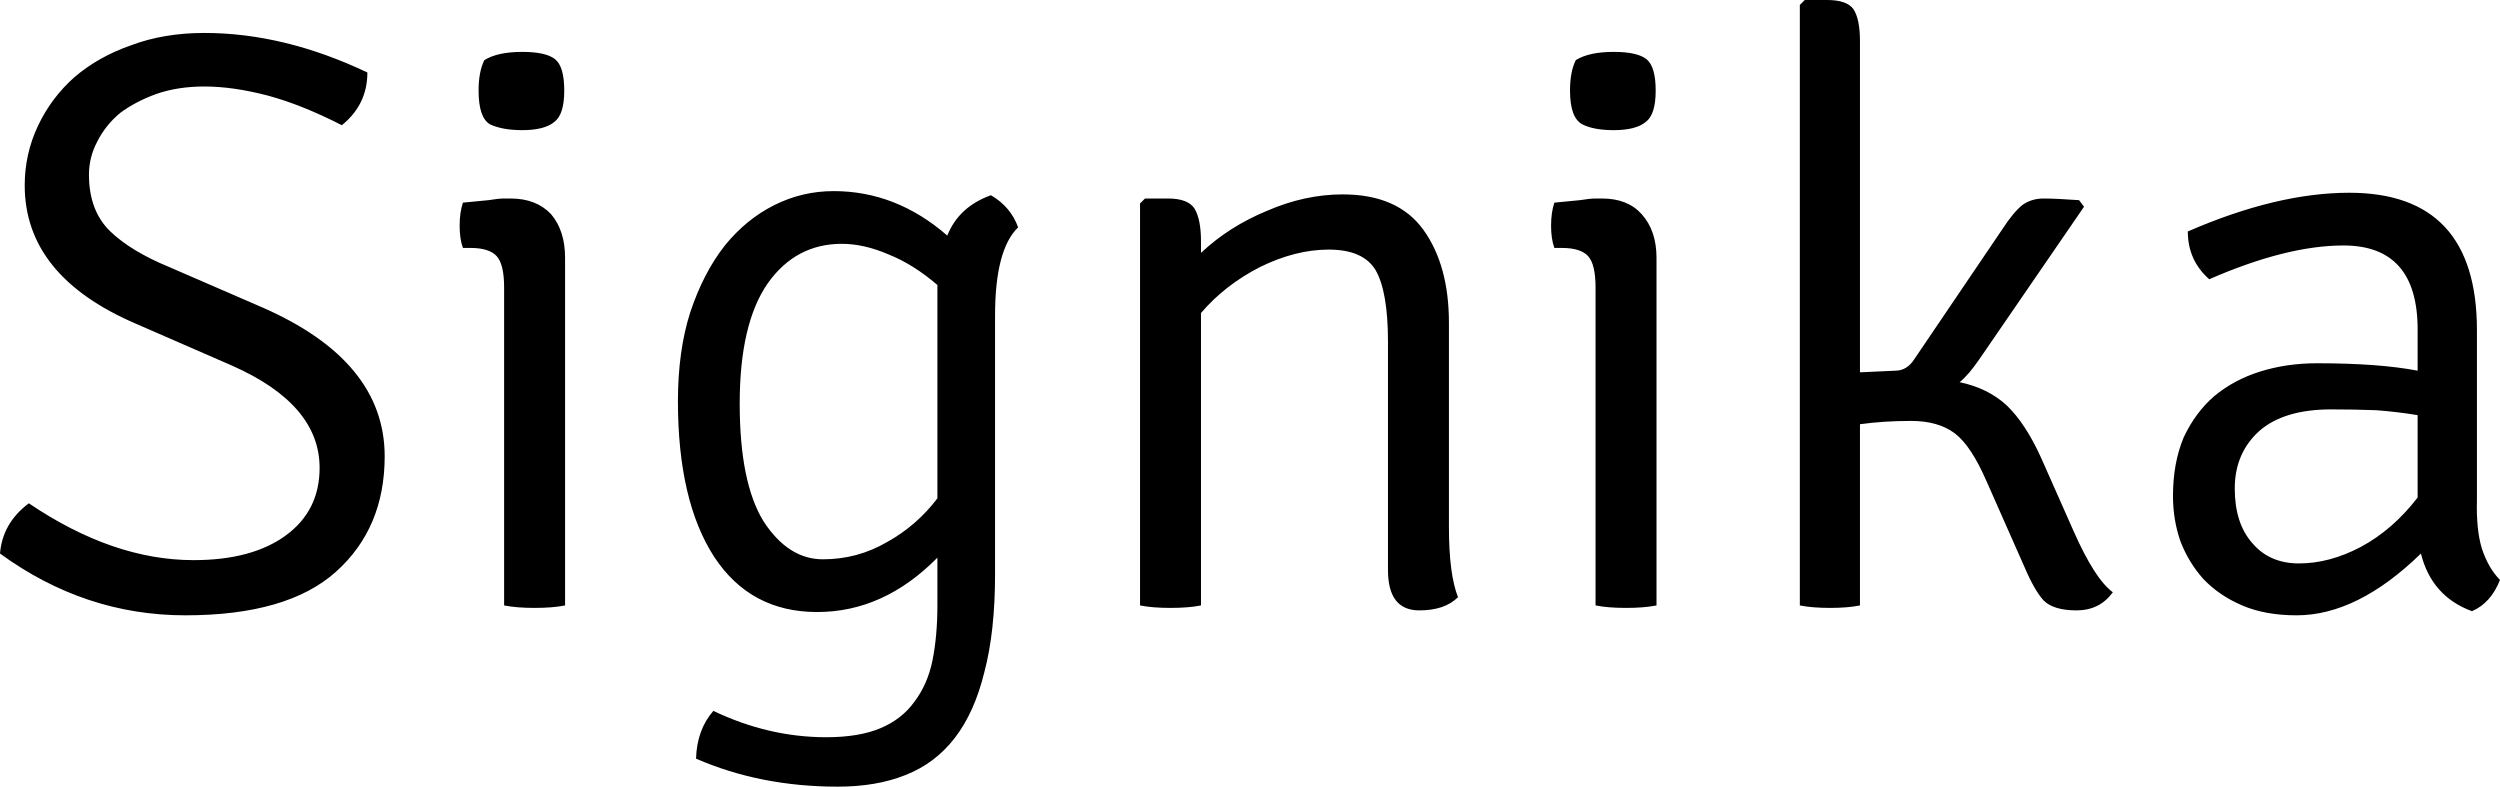 <svg xmlns="http://www.w3.org/2000/svg" viewBox="0.39 -7.35 30.35 9.55"><path d="M0.39-0.63L0.39-0.63Q0.42-1 0.74-1.24L0.74-1.24Q1.76-0.55 2.74-0.55L2.74-0.55Q3.45-0.55 3.86-0.85Q4.27-1.15 4.27-1.67L4.27-1.67Q4.27-2.44 3.21-2.91L3.21-2.91L2.04-3.42Q0.69-4 0.69-5.10L0.69-5.10Q0.69-5.48 0.85-5.82Q1.01-6.16 1.29-6.41Q1.58-6.66 1.98-6.80Q2.38-6.95 2.87-6.95L2.87-6.95Q3.84-6.95 4.85-6.47L4.85-6.47Q4.85-6.08 4.54-5.83L4.54-5.83Q4.05-6.08 3.64-6.19Q3.22-6.30 2.87-6.30L2.87-6.30Q2.55-6.30 2.29-6.21Q2.04-6.12 1.85-5.98Q1.67-5.83 1.57-5.63Q1.47-5.44 1.47-5.23L1.47-5.23Q1.47-4.79 1.73-4.54Q1.98-4.30 2.44-4.11L2.44-4.11L3.57-3.62Q5.06-2.97 5.06-1.81L5.06-1.81Q5.06-0.94 4.47-0.41Q3.88 0.12 2.64 0.12L2.64 0.12Q1.42 0.12 0.39-0.63ZM7.25-4.22L7.25-4.22L7.25 0Q7.10 0.03 6.88 0.03L6.88 0.03Q6.66 0.03 6.51 0L6.51 0L6.51-3.86Q6.51-4.14 6.42-4.24Q6.33-4.34 6.10-4.34L6.10-4.34L6.01-4.34Q5.97-4.45 5.97-4.61L5.97-4.61Q5.97-4.77 6.01-4.89L6.01-4.89Q6.20-4.91 6.32-4.92Q6.44-4.94 6.51-4.94L6.51-4.94L6.59-4.94Q6.90-4.94 7.08-4.75Q7.25-4.55 7.25-4.22ZM6.27-6.62L6.27-6.62Q6.43-6.72 6.73-6.72L6.73-6.72Q7.02-6.72 7.13-6.63Q7.24-6.54 7.24-6.25L7.24-6.25Q7.24-5.96 7.12-5.87Q7-5.77 6.73-5.77L6.73-5.77Q6.49-5.77 6.34-5.84Q6.20-5.92 6.20-6.25L6.20-6.25Q6.20-6.48 6.27-6.62ZM11.89-4.49L11.89-4.49Q12.03-4.84 12.42-4.98L12.42-4.98Q12.66-4.84 12.75-4.59L12.75-4.59Q12.47-4.32 12.47-3.52L12.47-3.52L12.47-0.38Q12.47 0.32 12.34 0.81Q12.22 1.30 11.98 1.61Q11.74 1.92 11.38 2.06Q11.03 2.20 10.56 2.20L10.56 2.20Q9.62 2.20 8.84 1.86L8.84 1.86Q8.85 1.51 9.05 1.28L9.05 1.28Q9.72 1.60 10.42 1.60L10.42 1.60Q10.82 1.60 11.08 1.49Q11.34 1.38 11.49 1.17Q11.65 0.96 11.71 0.67Q11.77 0.37 11.77 0L11.77 0L11.77-0.58Q11.12 0.08 10.31 0.08L10.31 0.08Q9.50 0.08 9.06-0.59Q8.62-1.27 8.62-2.48L8.62-2.48Q8.62-3.09 8.77-3.56Q8.93-4.04 9.19-4.37Q9.45-4.69 9.79-4.86Q10.13-5.03 10.51-5.03L10.51-5.03Q11.27-5.03 11.89-4.49ZM11.77-1.30L11.77-1.30L11.77-3.89Q11.48-4.14 11.18-4.26Q10.88-4.39 10.61-4.39L10.61-4.39Q10.05-4.39 9.71-3.91Q9.37-3.42 9.37-2.45L9.37-2.45Q9.37-1.49 9.66-1.02Q9.96-0.56 10.38-0.56L10.38-0.56Q10.80-0.56 11.16-0.77Q11.52-0.97 11.77-1.30ZM17.98-3.43L17.98-3.43L17.98-0.95Q17.98-0.38 18.09-0.10L18.09-0.10Q17.93 0.06 17.62 0.06L17.62 0.06Q17.24 0.06 17.24-0.43L17.24-0.43L17.24-3.20Q17.24-3.81 17.09-4.07Q16.94-4.32 16.52-4.32L16.52-4.32Q16.12-4.32 15.69-4.11Q15.26-3.89 14.97-3.55L14.97-3.55L14.97 0Q14.82 0.03 14.60 0.03L14.60 0.03Q14.38 0.03 14.23 0L14.23 0L14.23-4.88L14.29-4.94L14.57-4.94Q14.81-4.94 14.89-4.82Q14.97-4.69 14.97-4.42L14.97-4.42L14.97-4.28Q15.31-4.60 15.77-4.79Q16.23-4.99 16.69-4.99L16.69-4.99Q17.36-4.99 17.67-4.56Q17.98-4.13 17.98-3.43ZM20.50-4.22L20.50-4.22L20.50 0Q20.35 0.03 20.13 0.03L20.13 0.03Q19.91 0.03 19.76 0L19.76 0L19.76-3.86Q19.76-4.14 19.67-4.24Q19.58-4.34 19.35-4.34L19.35-4.34L19.26-4.34Q19.22-4.45 19.22-4.61L19.22-4.61Q19.22-4.77 19.26-4.89L19.26-4.89Q19.45-4.91 19.57-4.92Q19.69-4.94 19.76-4.94L19.76-4.94L19.84-4.94Q20.15-4.94 20.32-4.75Q20.50-4.55 20.50-4.22ZM19.52-6.62L19.52-6.62Q19.68-6.72 19.98-6.72L19.98-6.72Q20.27-6.72 20.38-6.63Q20.49-6.54 20.49-6.25L20.49-6.25Q20.49-5.96 20.37-5.87Q20.25-5.77 19.98-5.77L19.98-5.77Q19.74-5.77 19.60-5.84Q19.45-5.92 19.45-6.25L19.45-6.25Q19.45-6.48 19.52-6.62ZM25.17-1.79L25.17-1.79L25.56-0.91Q25.82-0.32 26.04-0.16L26.04-0.16Q25.88 0.06 25.60 0.06Q25.32 0.06 25.20-0.06Q25.09-0.18 24.97-0.46L24.97-0.46L24.51-1.50Q24.32-1.94 24.12-2.09Q23.92-2.24 23.59-2.24Q23.26-2.24 22.97-2.20L22.97-2.20L22.97 0Q22.82 0.03 22.61 0.03Q22.39 0.03 22.24 0L22.24 0L22.24-7.29L22.30-7.35L22.57-7.35Q22.81-7.35 22.89-7.24Q22.97-7.12 22.97-6.85L22.97-6.85L22.97-2.83L23.40-2.85Q23.54-2.85 23.63-2.99L23.63-2.99L24.70-4.57Q24.83-4.77 24.94-4.86Q25.05-4.94 25.20-4.94Q25.35-4.94 25.63-4.92L25.63-4.92L25.69-4.84L24.42-2.99Q24.29-2.80 24.18-2.71L24.18-2.71Q24.52-2.64 24.75-2.43Q24.98-2.21 25.17-1.79ZM30.74-0.31L30.74-0.31Q30.63-0.03 30.40 0.07L30.40 0.07Q29.91-0.11 29.78-0.63L29.78-0.63Q29.01 0.12 28.27 0.12L28.27 0.12Q27.89 0.12 27.61 0Q27.33-0.12 27.14-0.32Q26.96-0.52 26.86-0.78Q26.77-1.04 26.77-1.33L26.77-1.33Q26.77-1.73 26.90-2.04Q27.04-2.34 27.27-2.54Q27.51-2.74 27.83-2.84Q28.15-2.94 28.52-2.94L28.52-2.94Q29.27-2.94 29.74-2.85L29.74-2.85L29.74-3.35Q29.74-4.37 28.84-4.37L28.84-4.37Q28.15-4.37 27.21-3.96L27.21-3.96Q26.95-4.19 26.95-4.54L26.95-4.54Q28.03-5.01 28.91-5.01L28.91-5.01Q30.46-5.01 30.46-3.34L30.46-3.34L30.46-1.28Q30.45-0.92 30.52-0.69Q30.60-0.45 30.74-0.31ZM29.74-1.31L29.74-1.31L29.74-2.31Q29.50-2.35 29.24-2.37Q28.98-2.38 28.69-2.38L28.69-2.38Q28.12-2.38 27.82-2.12Q27.52-1.85 27.52-1.42L27.52-1.42Q27.52-1 27.73-0.76Q27.94-0.51 28.30-0.51L28.30-0.51Q28.67-0.51 29.05-0.71Q29.44-0.92 29.74-1.31Z"/></svg>